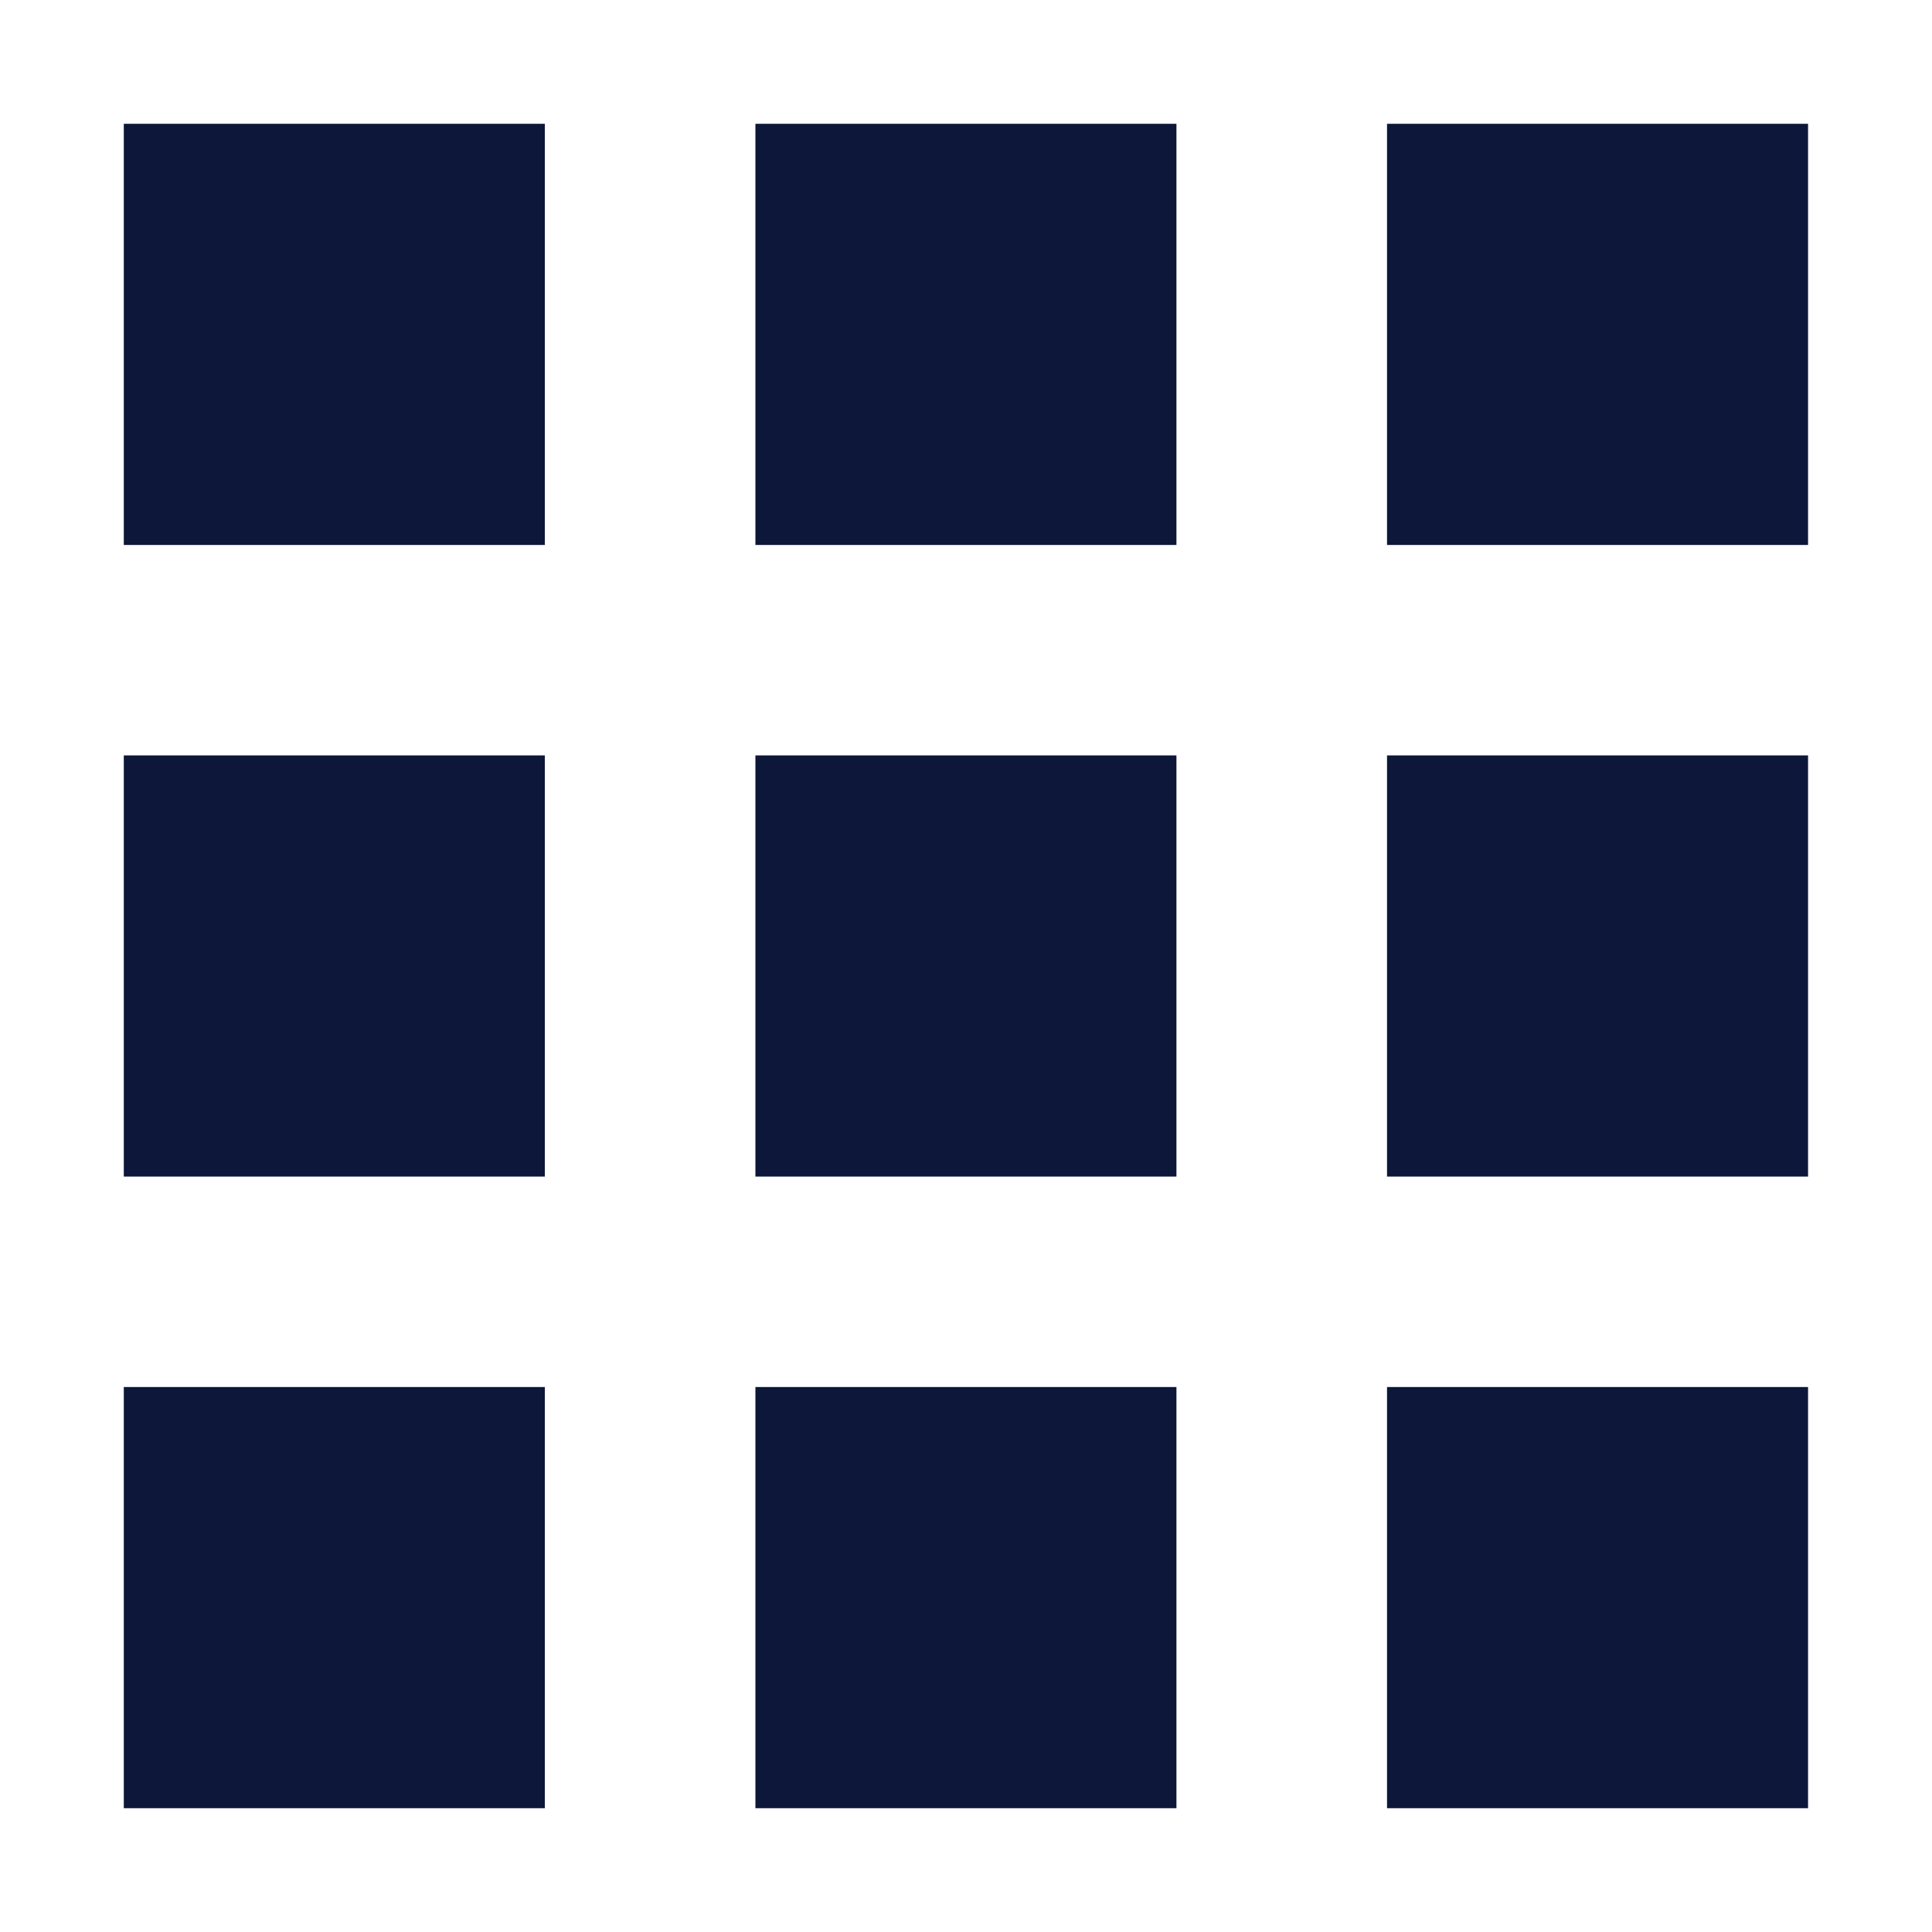<svg width="13" height="13" viewBox="0 0 13 13" fill="none" xmlns="http://www.w3.org/2000/svg">
<path d="M0.833 3.667H3.666V0.833H0.833V3.667ZM5.083 12.167H7.916V9.333H5.083V12.167ZM0.833 12.167H3.666V9.333H0.833V12.167ZM0.833 7.917H3.666V5.083H0.833V7.917ZM5.083 7.917H7.916V5.083H5.083V7.917ZM9.333 0.833V3.667H12.166V0.833H9.333ZM5.083 3.667H7.916V0.833H5.083V3.667ZM9.333 7.917H12.166V5.083H9.333V7.917ZM9.333 12.167H12.166V9.333H9.333V12.167Z" fill="#0C173A"/>
</svg>
